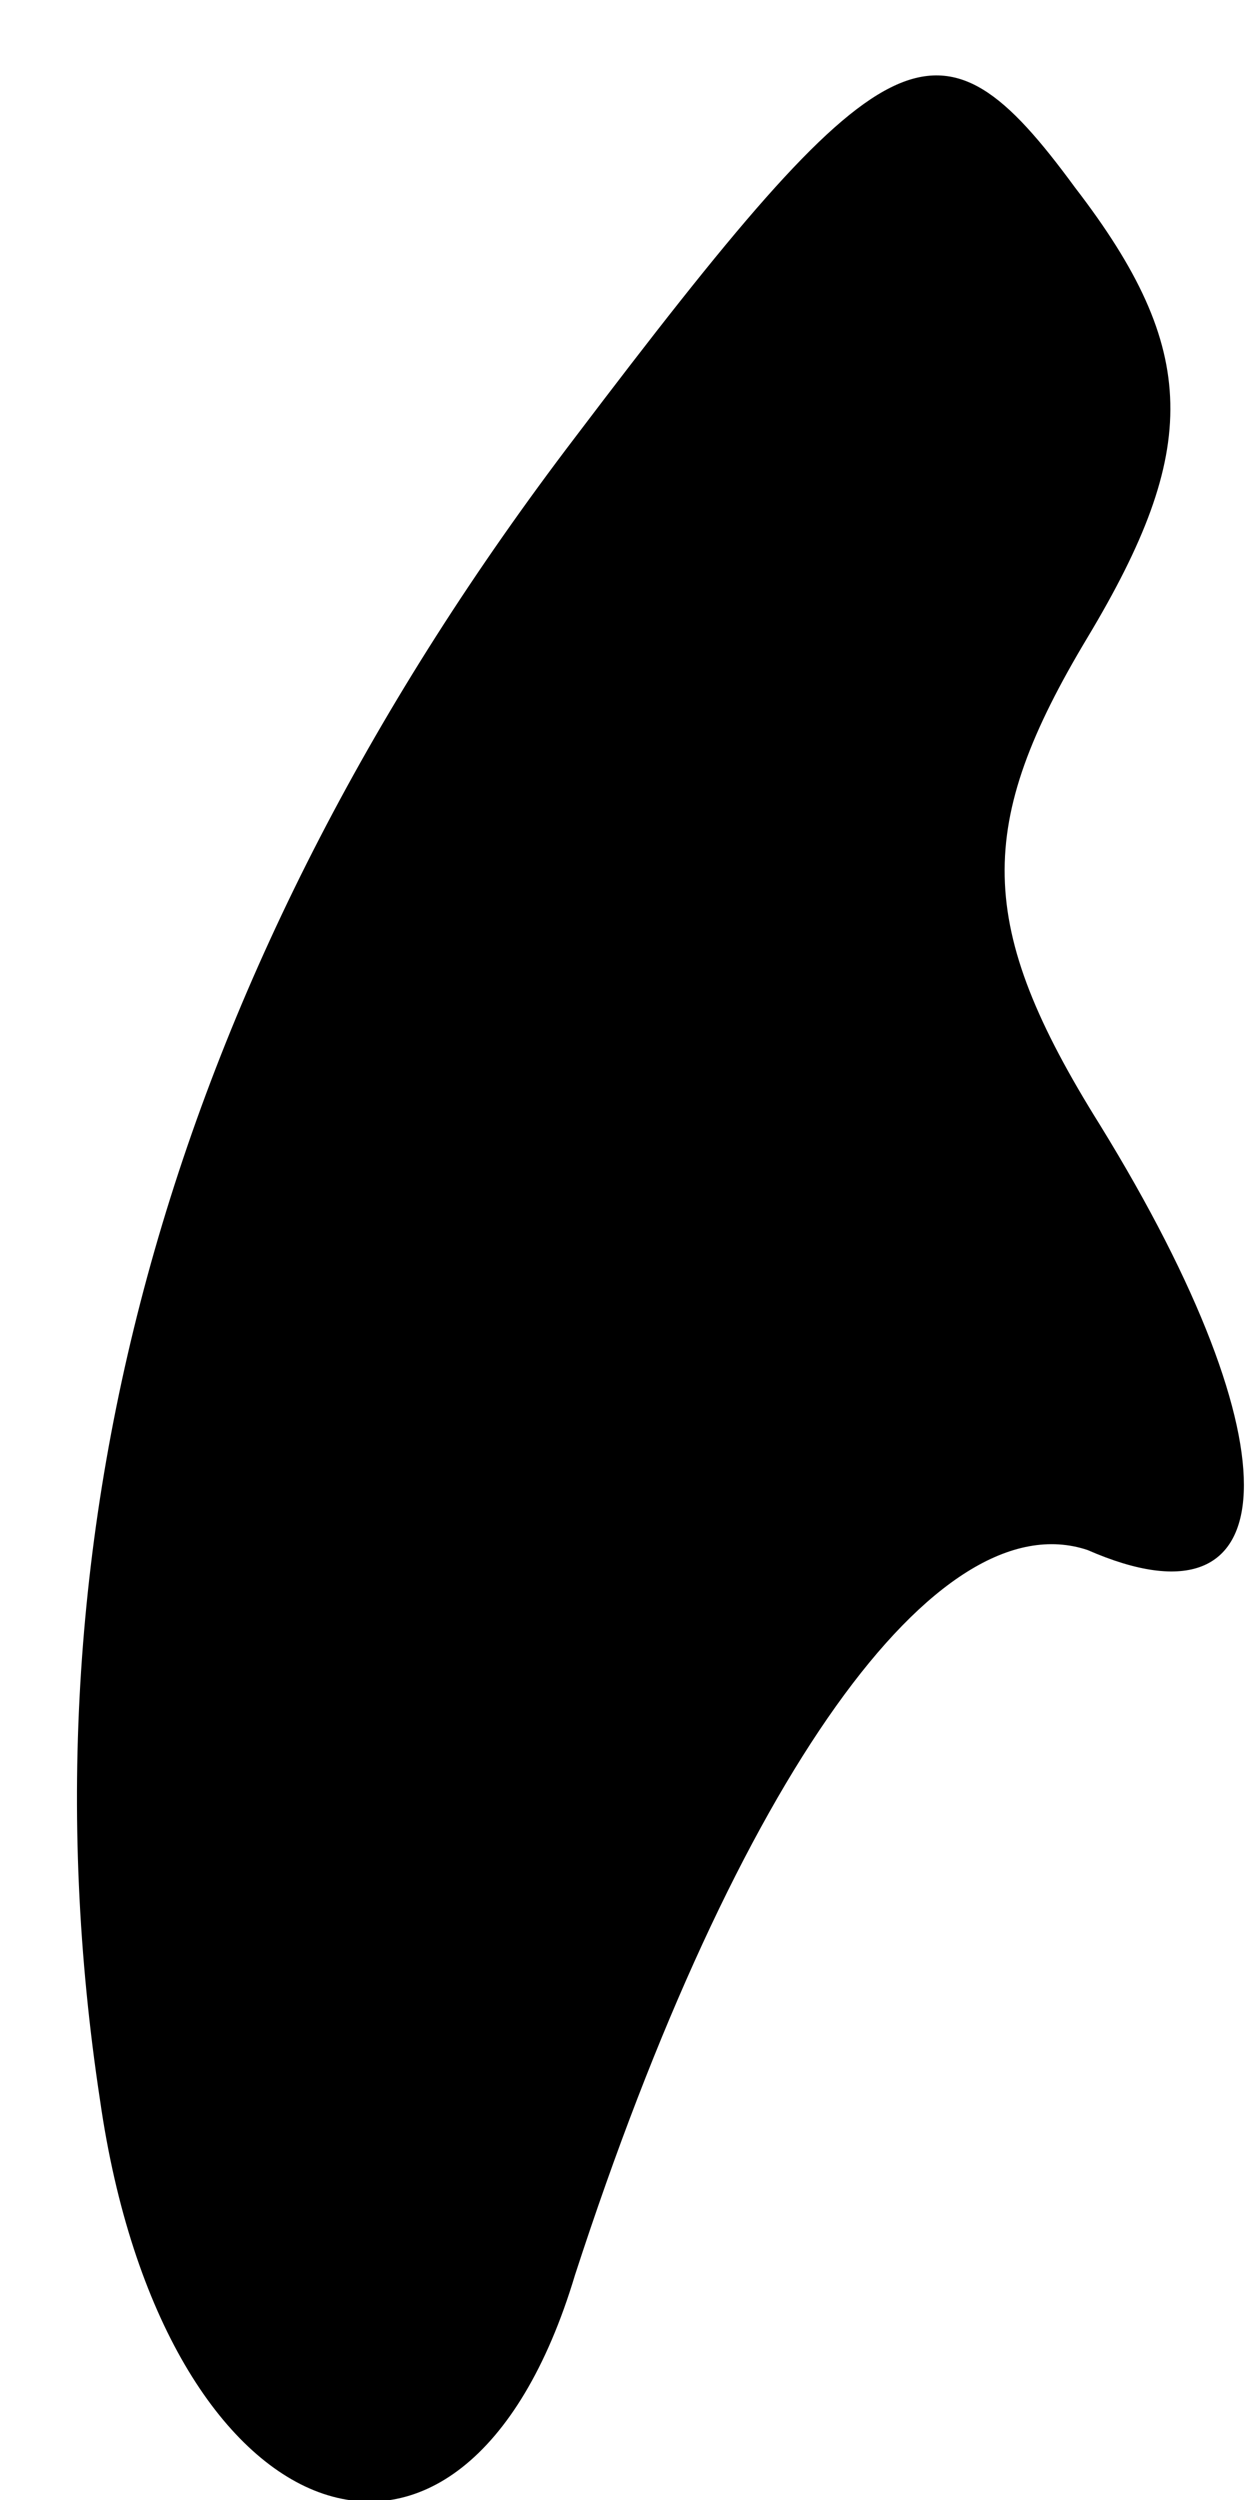 <?xml version="1.0" standalone="no"?>
<!DOCTYPE svg PUBLIC "-//W3C//DTD SVG 20010904//EN"
 "http://www.w3.org/TR/2001/REC-SVG-20010904/DTD/svg10.dtd">
<svg version="1.0" xmlns="http://www.w3.org/2000/svg"
 width="10pt" height="20pt" viewBox="0 0 10 20"
 preserveAspectRatio="xMidYMid meet">
<g transform="translate(0,20) scale(0.1,-0.1)"
fill="#000000" stroke="none">
<path fill="#000000" stroke="none" d="M46 165 c-32 -42 -45 -87 -38 -133 5
-35 29 -44 38 -14 13 40 29 62 41 58 16 -7 17 8 1 34 -10 16 -10 24 -1 39 9
15 9 23 -1 36 -11 15 -15 13 -40 -20z"/>
</g>
</svg>
